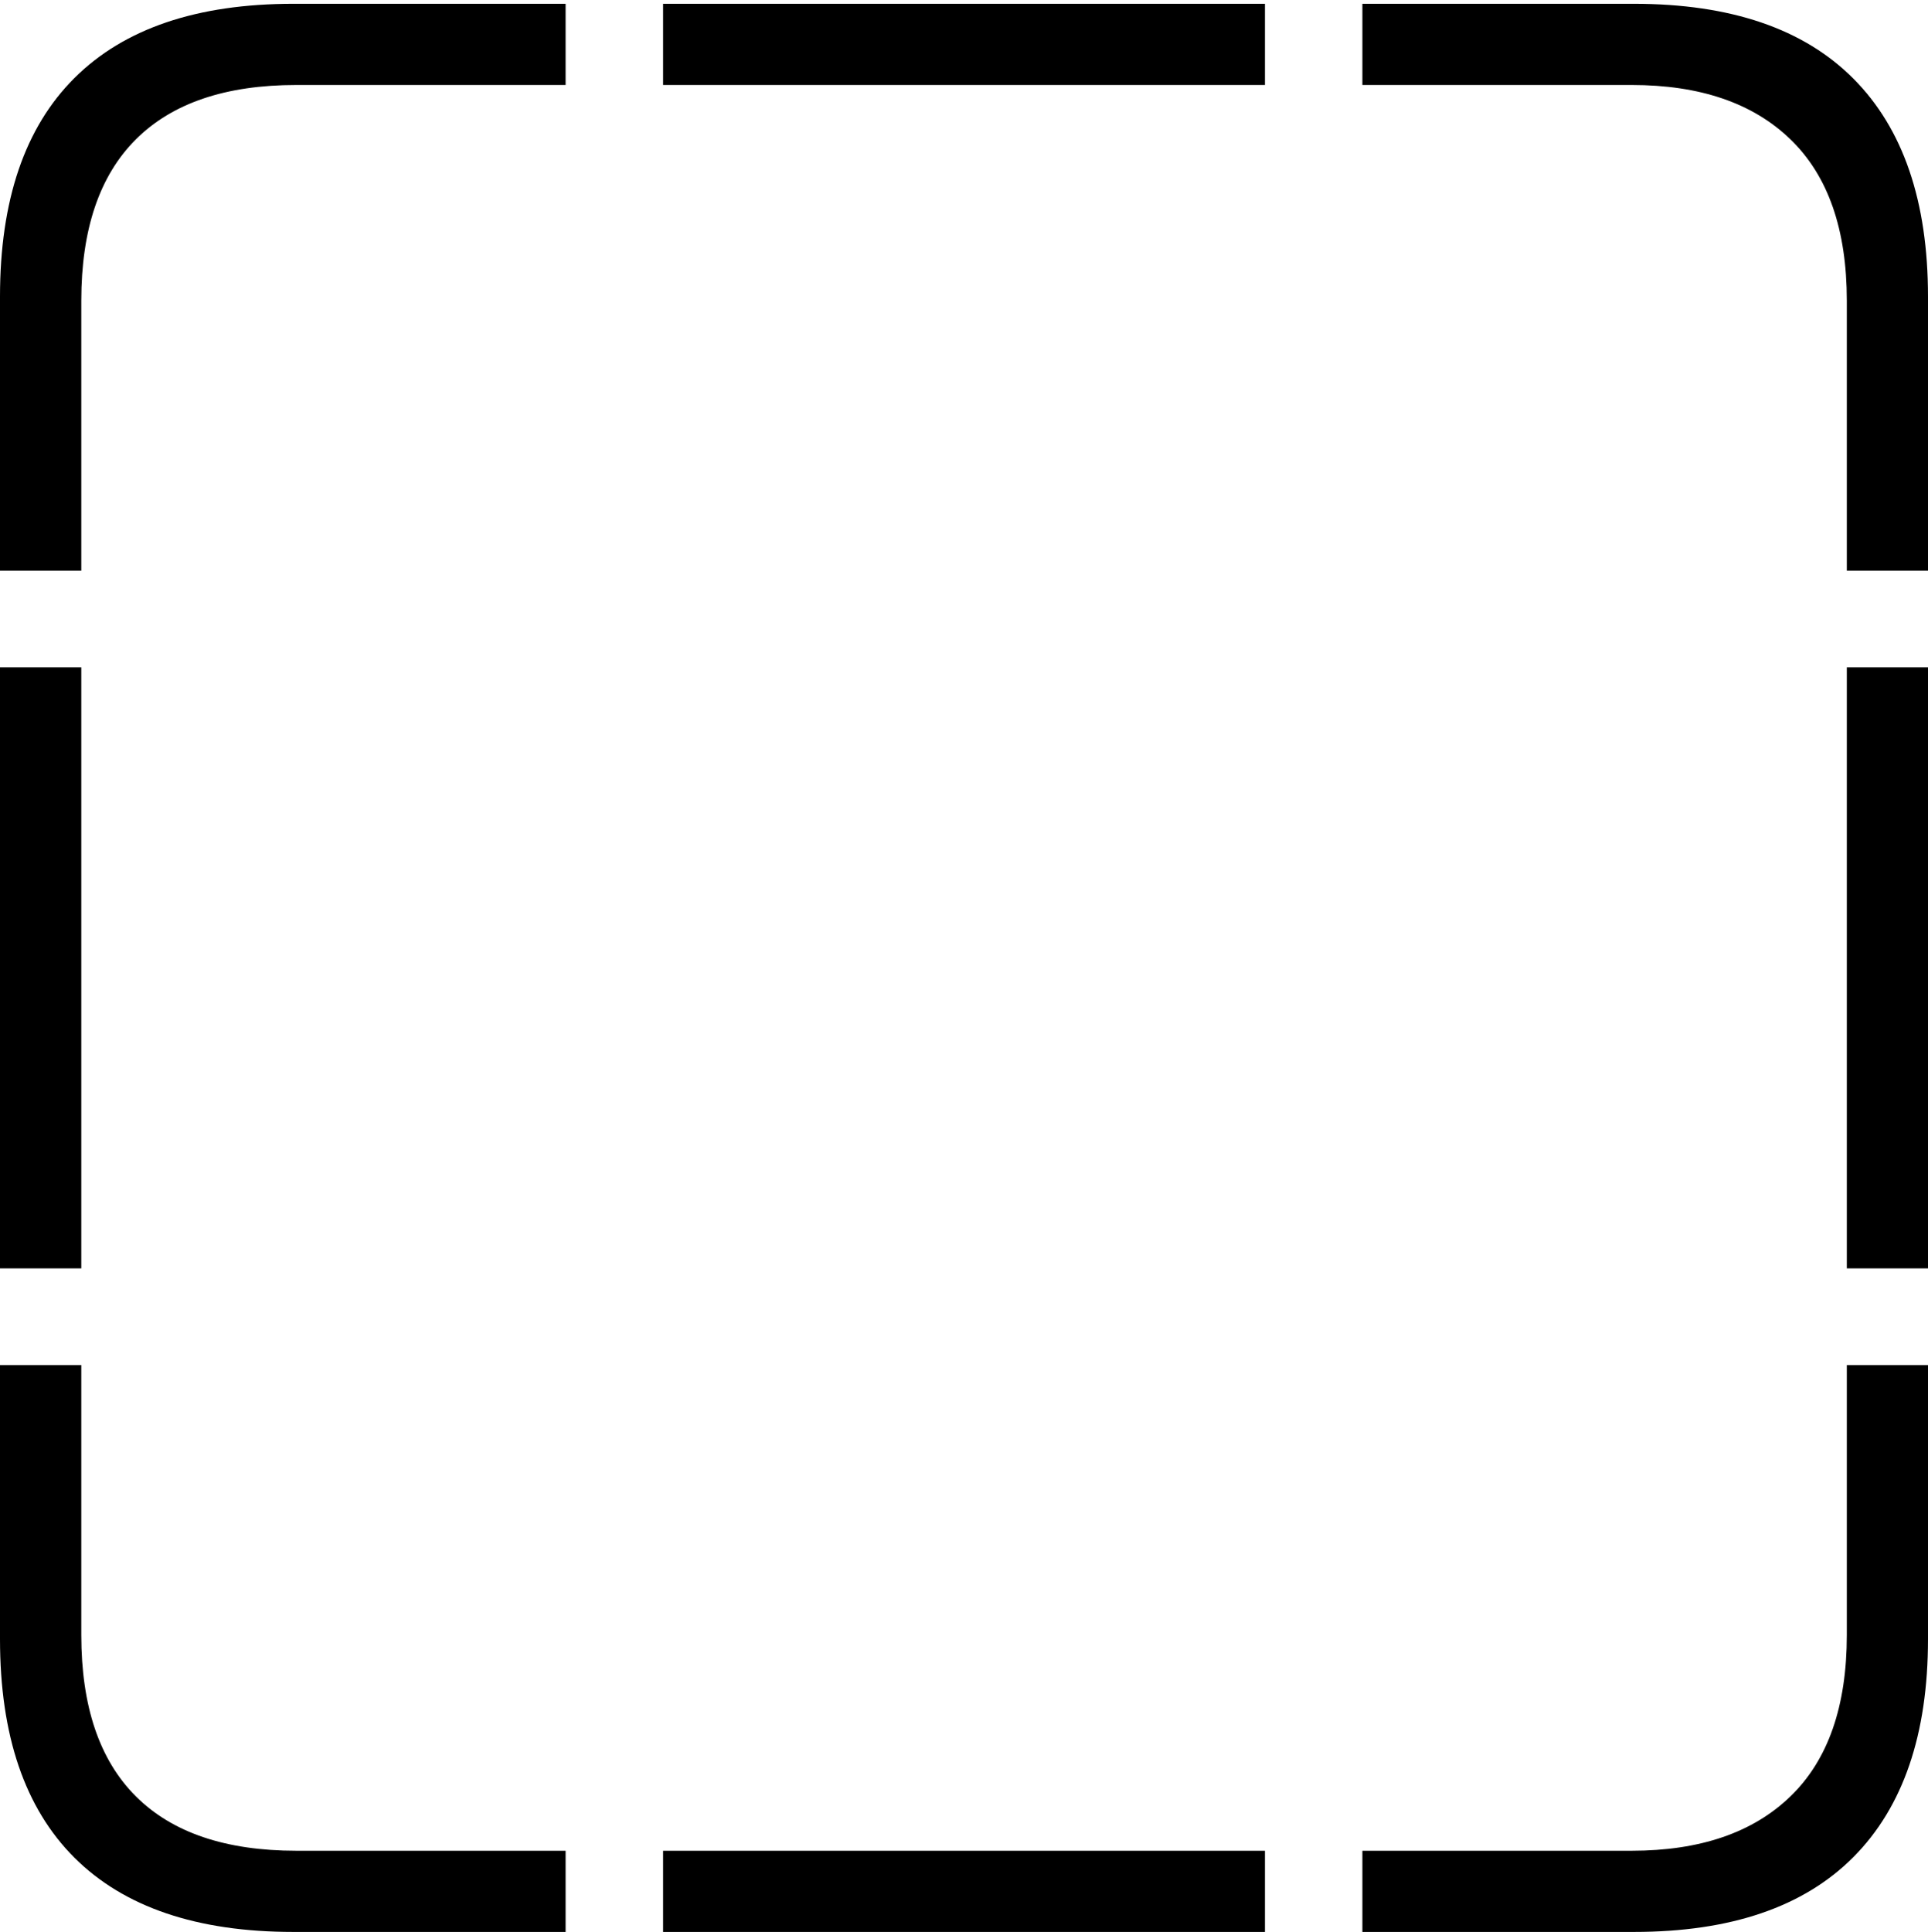 <?xml version="1.0" encoding="UTF-8"?>
<!--Generator: Apple Native CoreSVG 175-->
<!DOCTYPE svg
PUBLIC "-//W3C//DTD SVG 1.1//EN"
       "http://www.w3.org/Graphics/SVG/1.1/DTD/svg11.dtd">
<svg version="1.1" xmlns="http://www.w3.org/2000/svg" xmlns:xlink="http://www.w3.org/1999/xlink" width="17.289" height="17.323">
 <g>
  <rect height="17.323" opacity="0" width="17.289" x="0" y="0"/>
  <path d="M0 5.117L0.729 5.117L0.729 2.696Q0.729 1.738 1.218 1.25Q1.707 0.762 2.657 0.762L5.072 0.762L5.072 0.034L2.63 0.034Q1.336 0.034 0.668 0.699Q0 1.364 0 2.66ZM5.946 0.762L11.343 0.762L11.343 0.034L5.946 0.034ZM16.561 5.117L17.289 5.117L17.289 2.66Q17.289 1.378 16.621 0.706Q15.953 0.034 14.652 0.034L12.217 0.034L12.217 0.762L14.632 0.762Q15.552 0.762 16.056 1.25Q16.561 1.738 16.561 2.696ZM16.561 11.373L17.289 11.373L17.289 5.984L16.561 5.984ZM12.217 17.323L14.652 17.323Q15.953 17.323 16.621 16.651Q17.289 15.978 17.289 14.697L17.289 12.24L16.561 12.24L16.561 14.661Q16.561 15.619 16.056 16.107Q15.552 16.595 14.632 16.595L12.217 16.595ZM5.946 17.323L11.343 17.323L11.343 16.595L5.946 16.595ZM2.63 17.323L5.072 17.323L5.072 16.595L2.657 16.595Q1.707 16.595 1.218 16.107Q0.729 15.619 0.729 14.661L0.729 12.24L0 12.24L0 14.697Q0 15.992 0.668 16.658Q1.336 17.323 2.63 17.323ZM0 11.373L0.729 11.373L0.729 5.984L0 5.984Z" fill="#000000"/>
 </g>
</svg>

